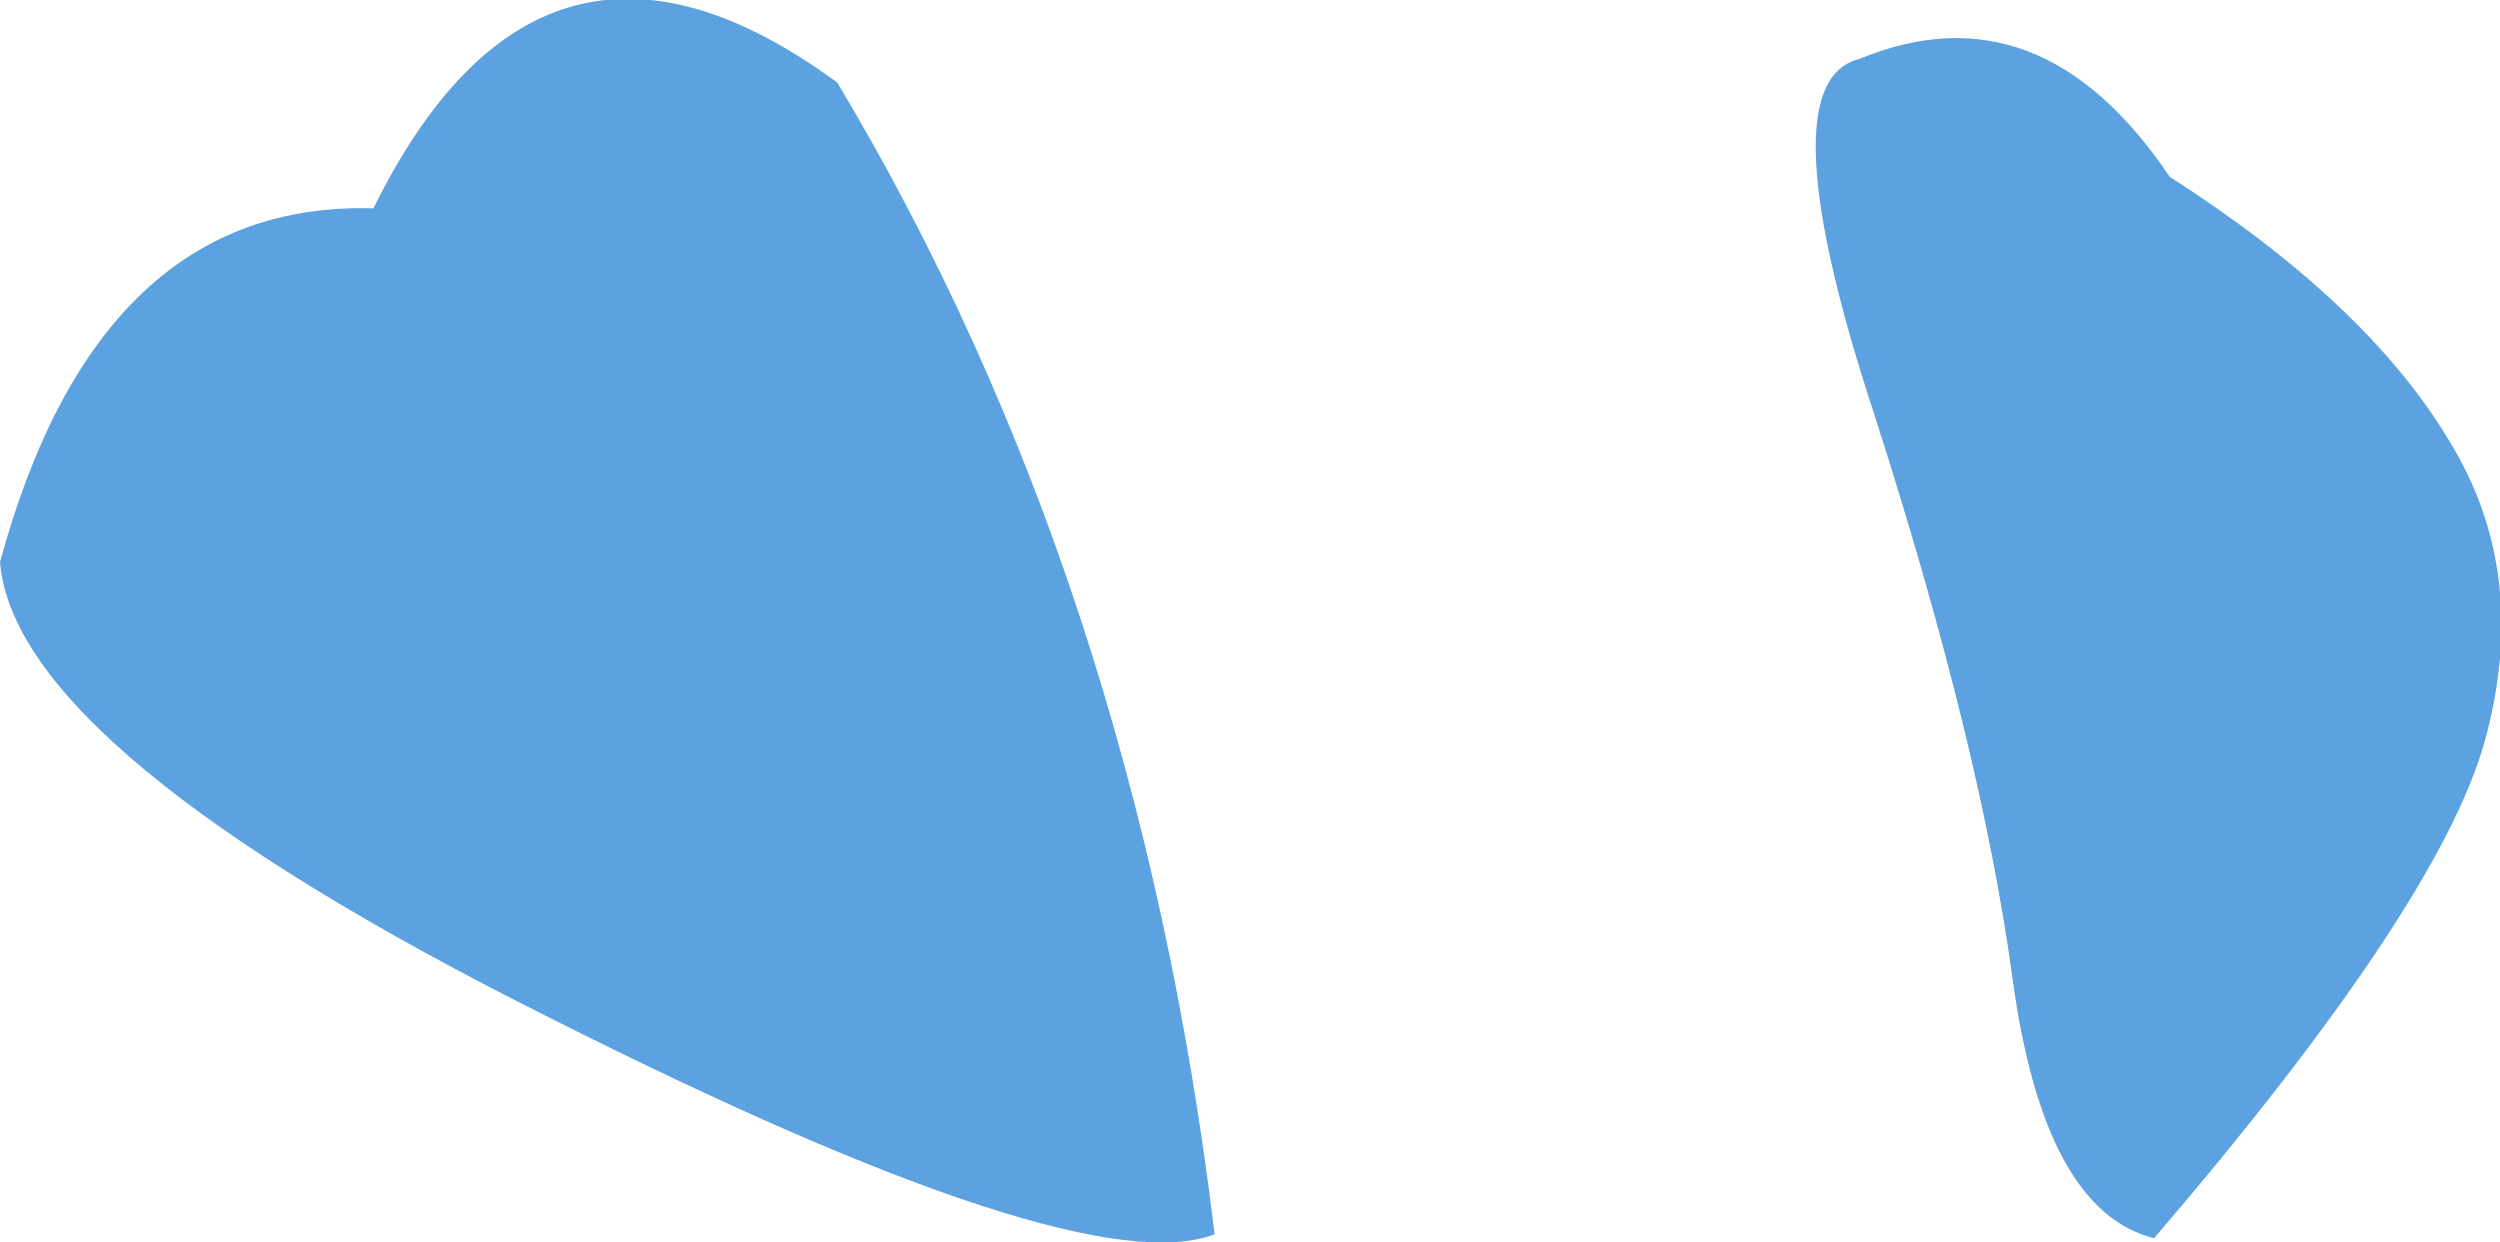 <?xml version="1.0" encoding="UTF-8" standalone="no"?>
<svg xmlns:xlink="http://www.w3.org/1999/xlink" height="15.8px" width="31.8px" xmlns="http://www.w3.org/2000/svg">
  <g transform="matrix(1.0, 0.0, 0.0, 1.0, 0.0, 7.9)">
    <path d="M15.45 7.8 Q13.75 8.45 7.0 5.05 0.2 1.65 0.0 -0.75 1.25 -5.35 4.75 -5.25 6.9 -9.6 10.65 -6.85 14.45 -0.5 15.45 7.8 M27.4 7.85 Q26.0 7.5 25.6 4.55 25.2 1.6 23.85 -2.6 22.45 -6.85 23.65 -7.15 25.95 -8.1 27.6 -5.65 30.1 -4.05 31.15 -2.3 32.2 -0.6 31.6 1.55 31.0 3.65 27.4 7.85" fill="#5ca2e0" fill-rule="evenodd" stroke="none"/>
  </g>
</svg>

